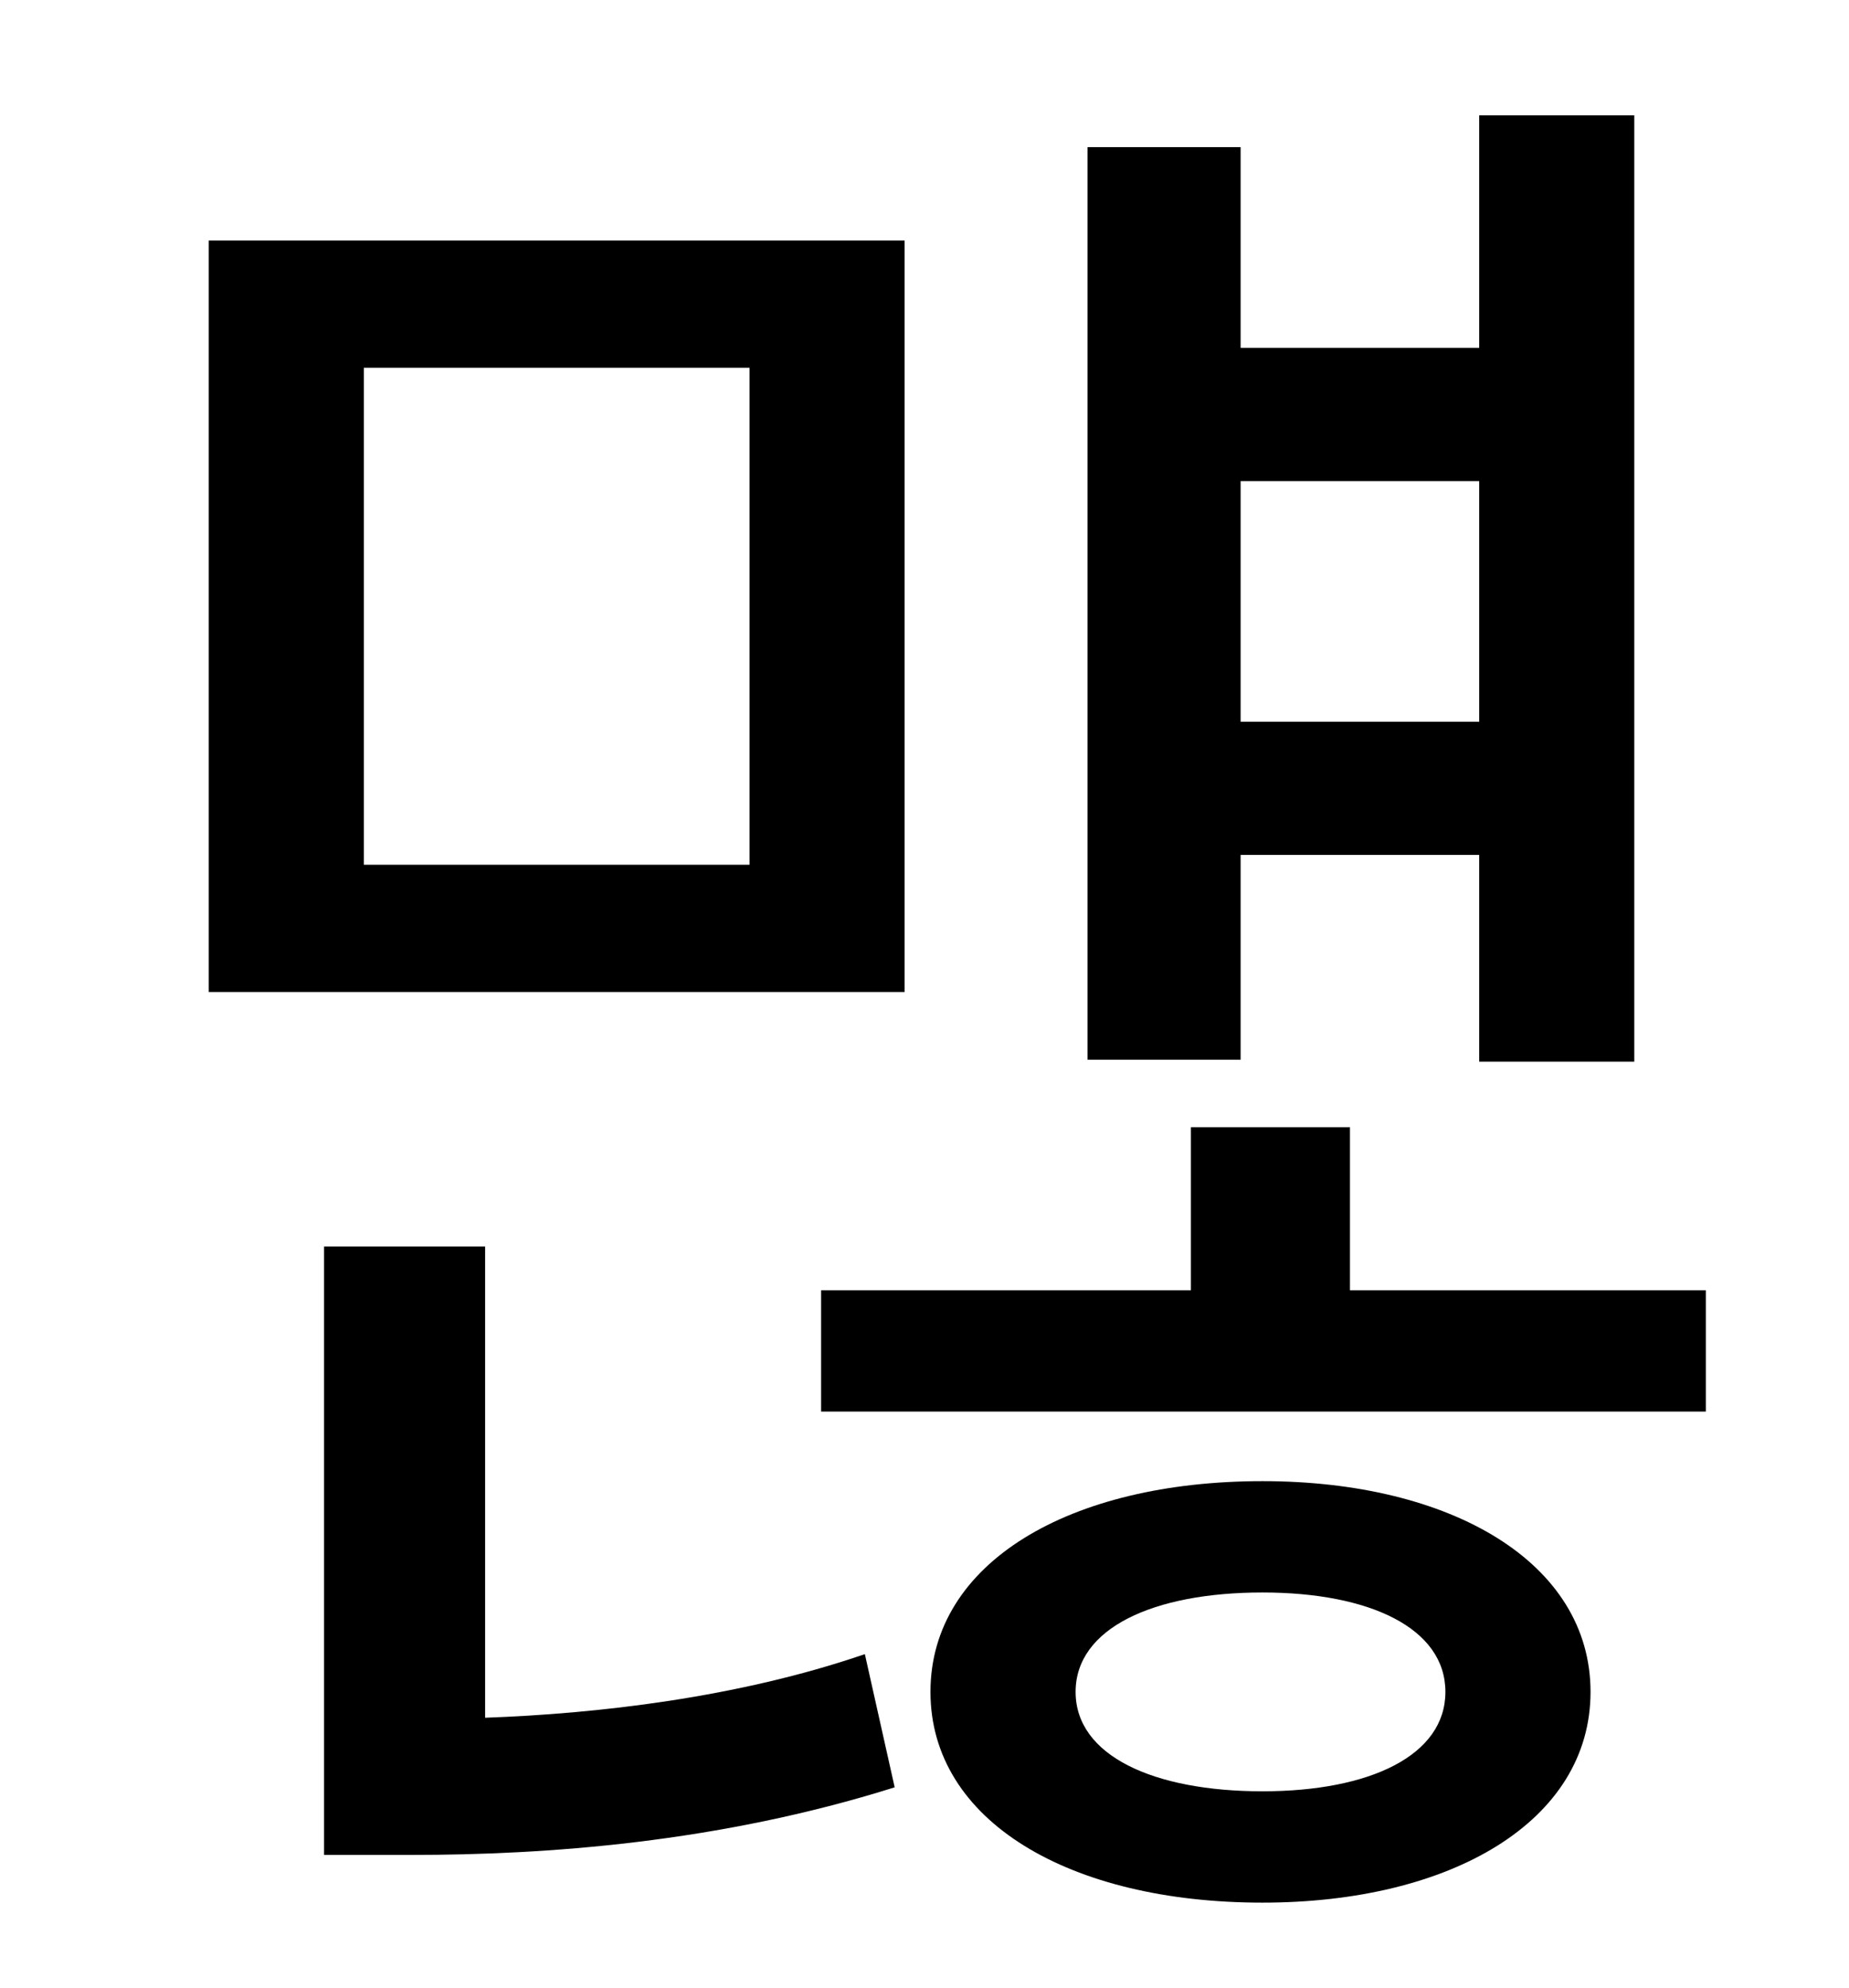 <?xml version="1.0" standalone="no"?>
<!DOCTYPE svg PUBLIC "-//W3C//DTD SVG 1.1//EN" "http://www.w3.org/Graphics/SVG/1.1/DTD/svg11.dtd" >
<svg xmlns="http://www.w3.org/2000/svg" xmlns:xlink="http://www.w3.org/1999/xlink" version="1.1" viewBox="-10 0 930 1000">
   <path fill="currentColor"
d="M734 242h-120v121h120v-121zM614 430v103h-77v-459h77v101h120v-117h78v476h-78v-104h-120zM367 435v-250h-194v250h194zM445 121v378h-350v-378h350zM234 627v237c56 -2 127 -10 191 -32l15 67c-89 28 -176 34 -243 34h-44v-306h81zM625 901c54 0 92 -18 92 -50
s-38 -50 -92 -50c-55 0 -94 18 -94 50s39 50 94 50zM625 745c95 0 165 41 165 106s-70 106 -165 106c-97 0 -167 -41 -167 -106s70 -106 167 -106zM669 649h179v61h-445v-61h186v-82h80v82z" />
</svg>
